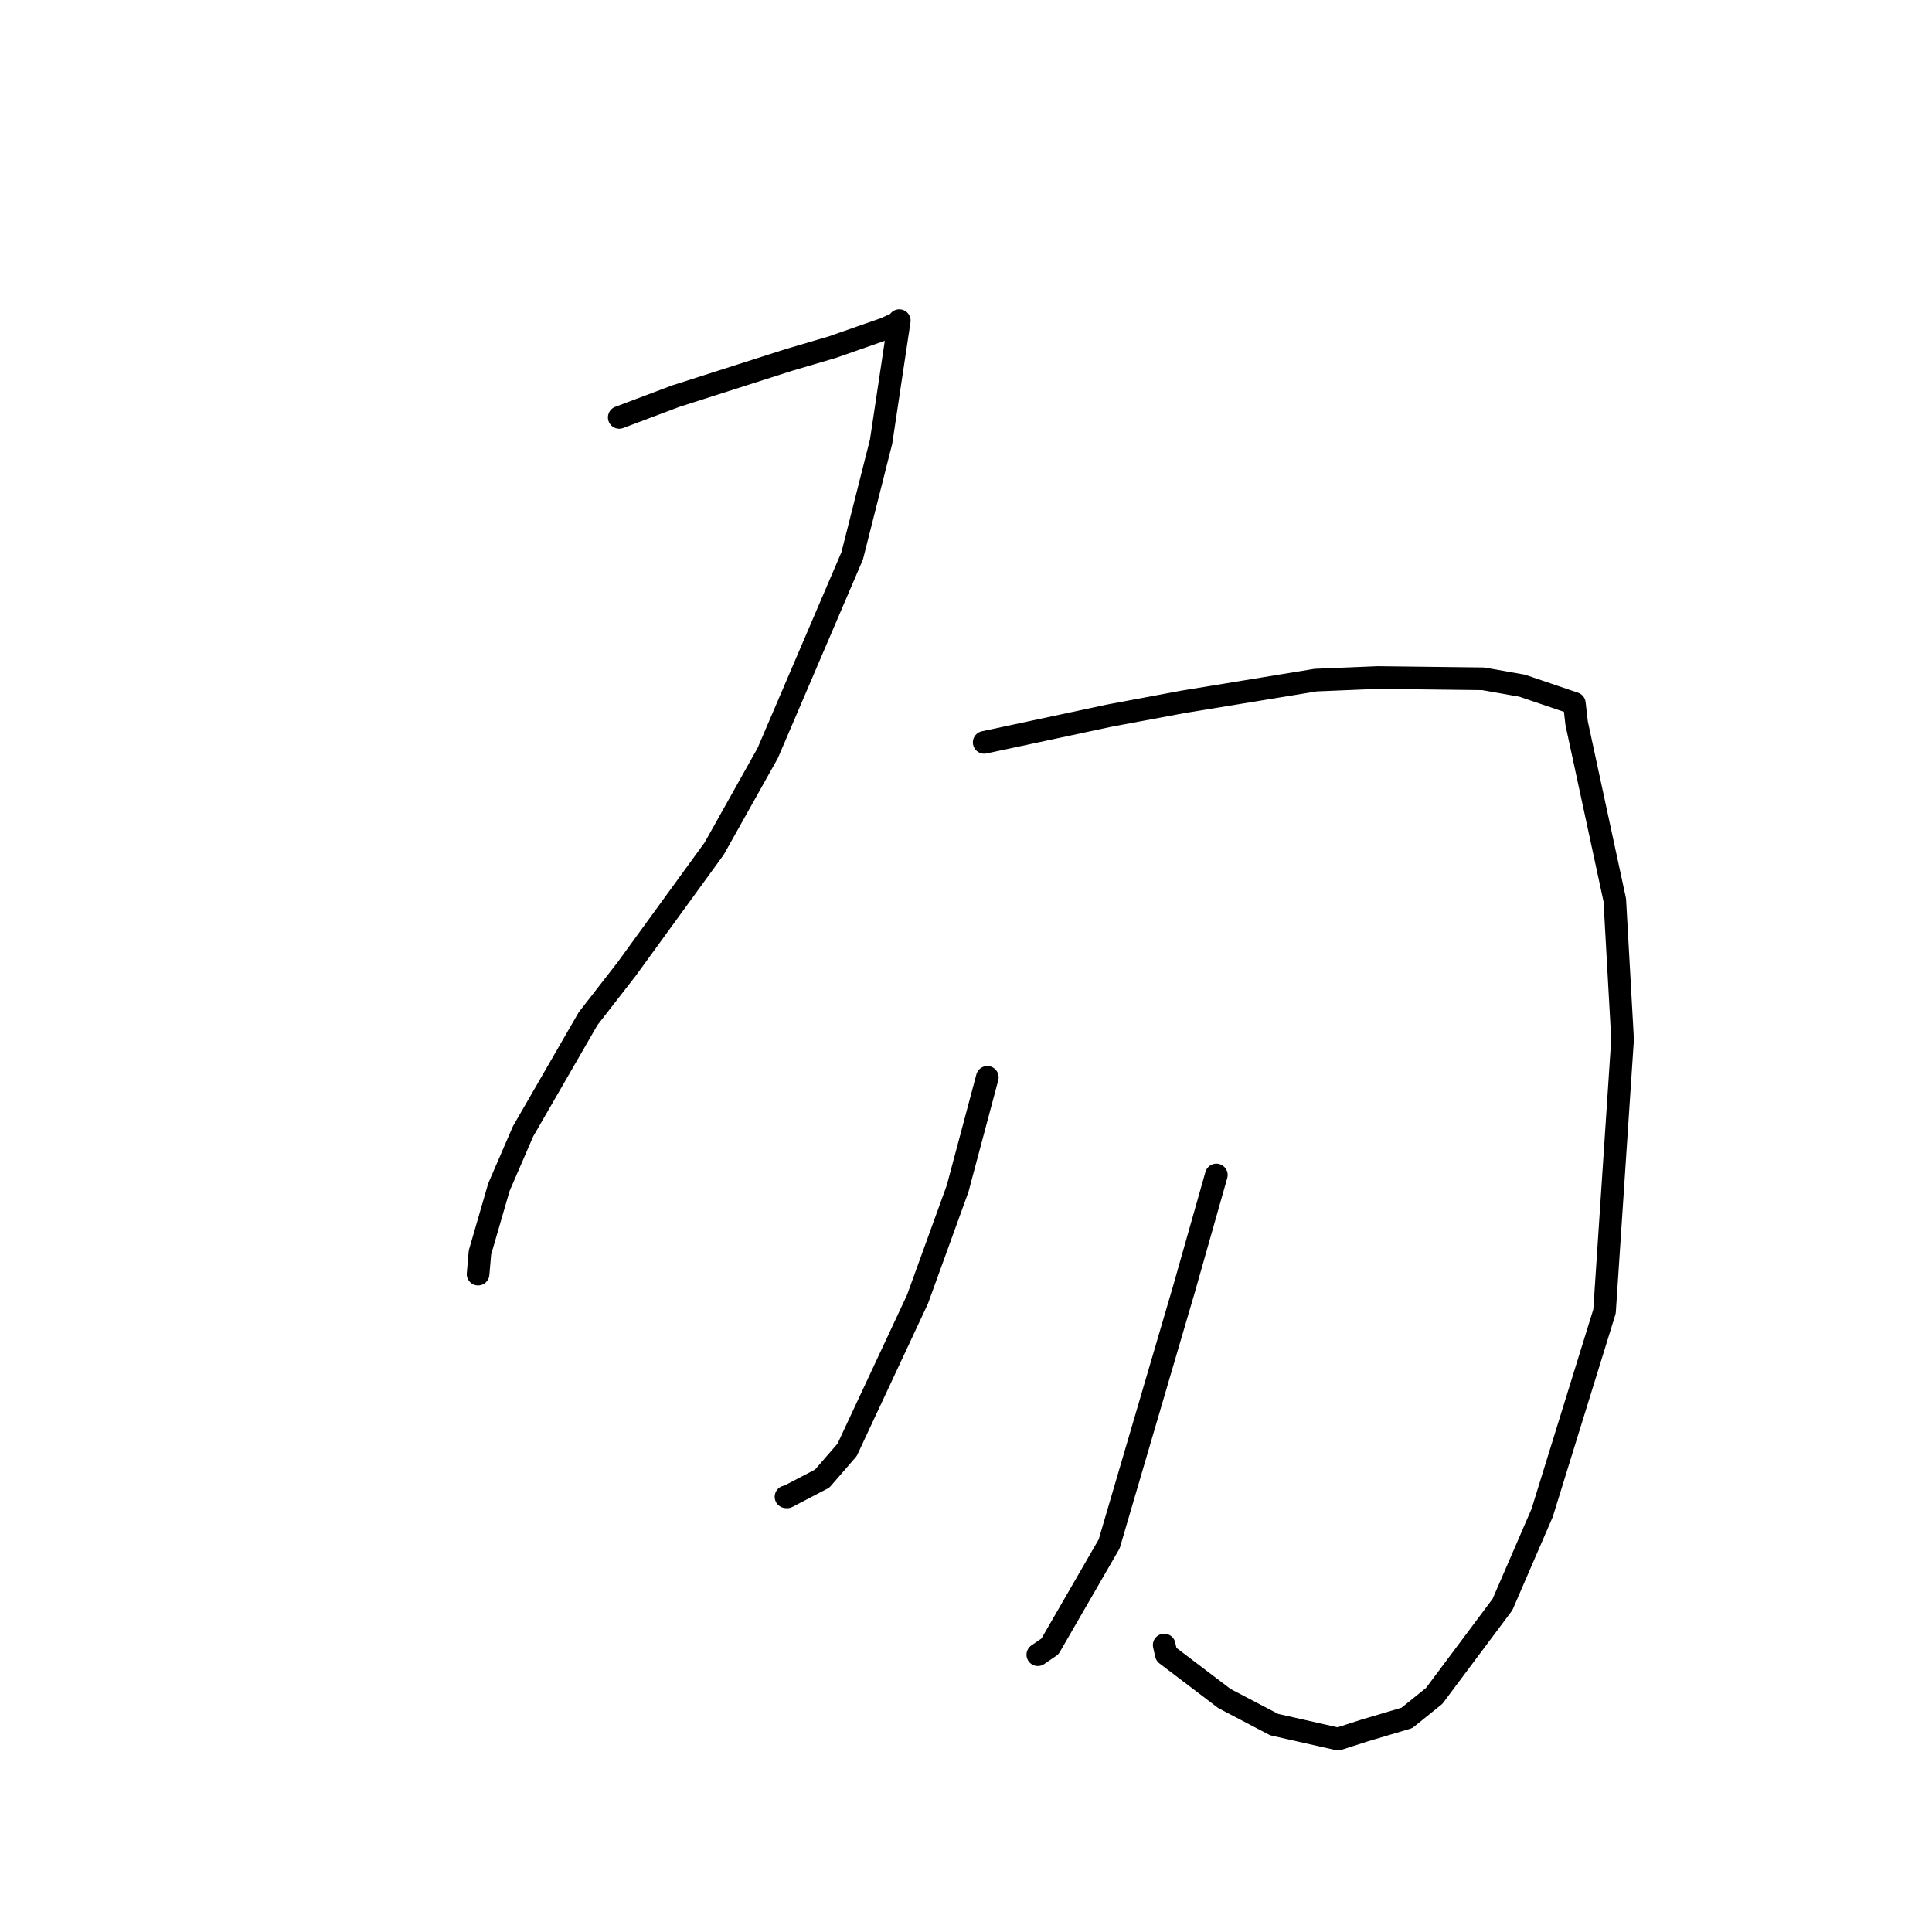 <?xml version="1.0" standalone="no"?>
    <svg width="256" height="256" xmlns="http://www.w3.org/2000/svg" version="1.1">
    <polyline stroke="black" stroke-width="3" stroke-linecap="round" fill="transparent" stroke-linejoin="round" points="82.052 55.311 89.565 52.482 104.539 47.693 110.257 46.01 117.235 43.572 118.404 43.042 119.116 42.752 119.146 42.573 119.161 42.483 116.75 58.522 112.921 73.646 101.722 99.796 94.639 112.437 83.029 128.412 77.928 134.973 69.302 149.918 66.106 157.311 63.595 165.962 63.364 168.626 63.347 168.828 " />
        <polyline stroke="black" stroke-width="3" stroke-linecap="round" fill="transparent" stroke-linejoin="round" points="130.41 98.368 146.937 94.835 156.75 92.999 174.334 90.117 182.567 89.775 196.535 89.945 201.69 90.856 208.61 93.205 208.912 95.832 213.966 119.261 214.998 137.711 212.606 173.774 204.337 200.475 199.086 212.605 190.032 224.721 186.416 227.635 180.835 229.293 177.303 230.43 168.831 228.517 162.242 225.064 154.54 219.215 154.261 217.974 " />
        <polyline stroke="black" stroke-width="3" stroke-linecap="round" fill="transparent" stroke-linejoin="round" points="130.824 142.753 126.894 157.482 121.567 172.177 112.25 192.107 108.946 195.921 104.296 198.347 104.15 198.331 " />
        <polyline stroke="black" stroke-width="3" stroke-linecap="round" fill="transparent" stroke-linejoin="round" points="161.172 155.691 156.87 170.854 146.971 204.572 139.125 218.157 137.516 219.258 " />
        </svg>